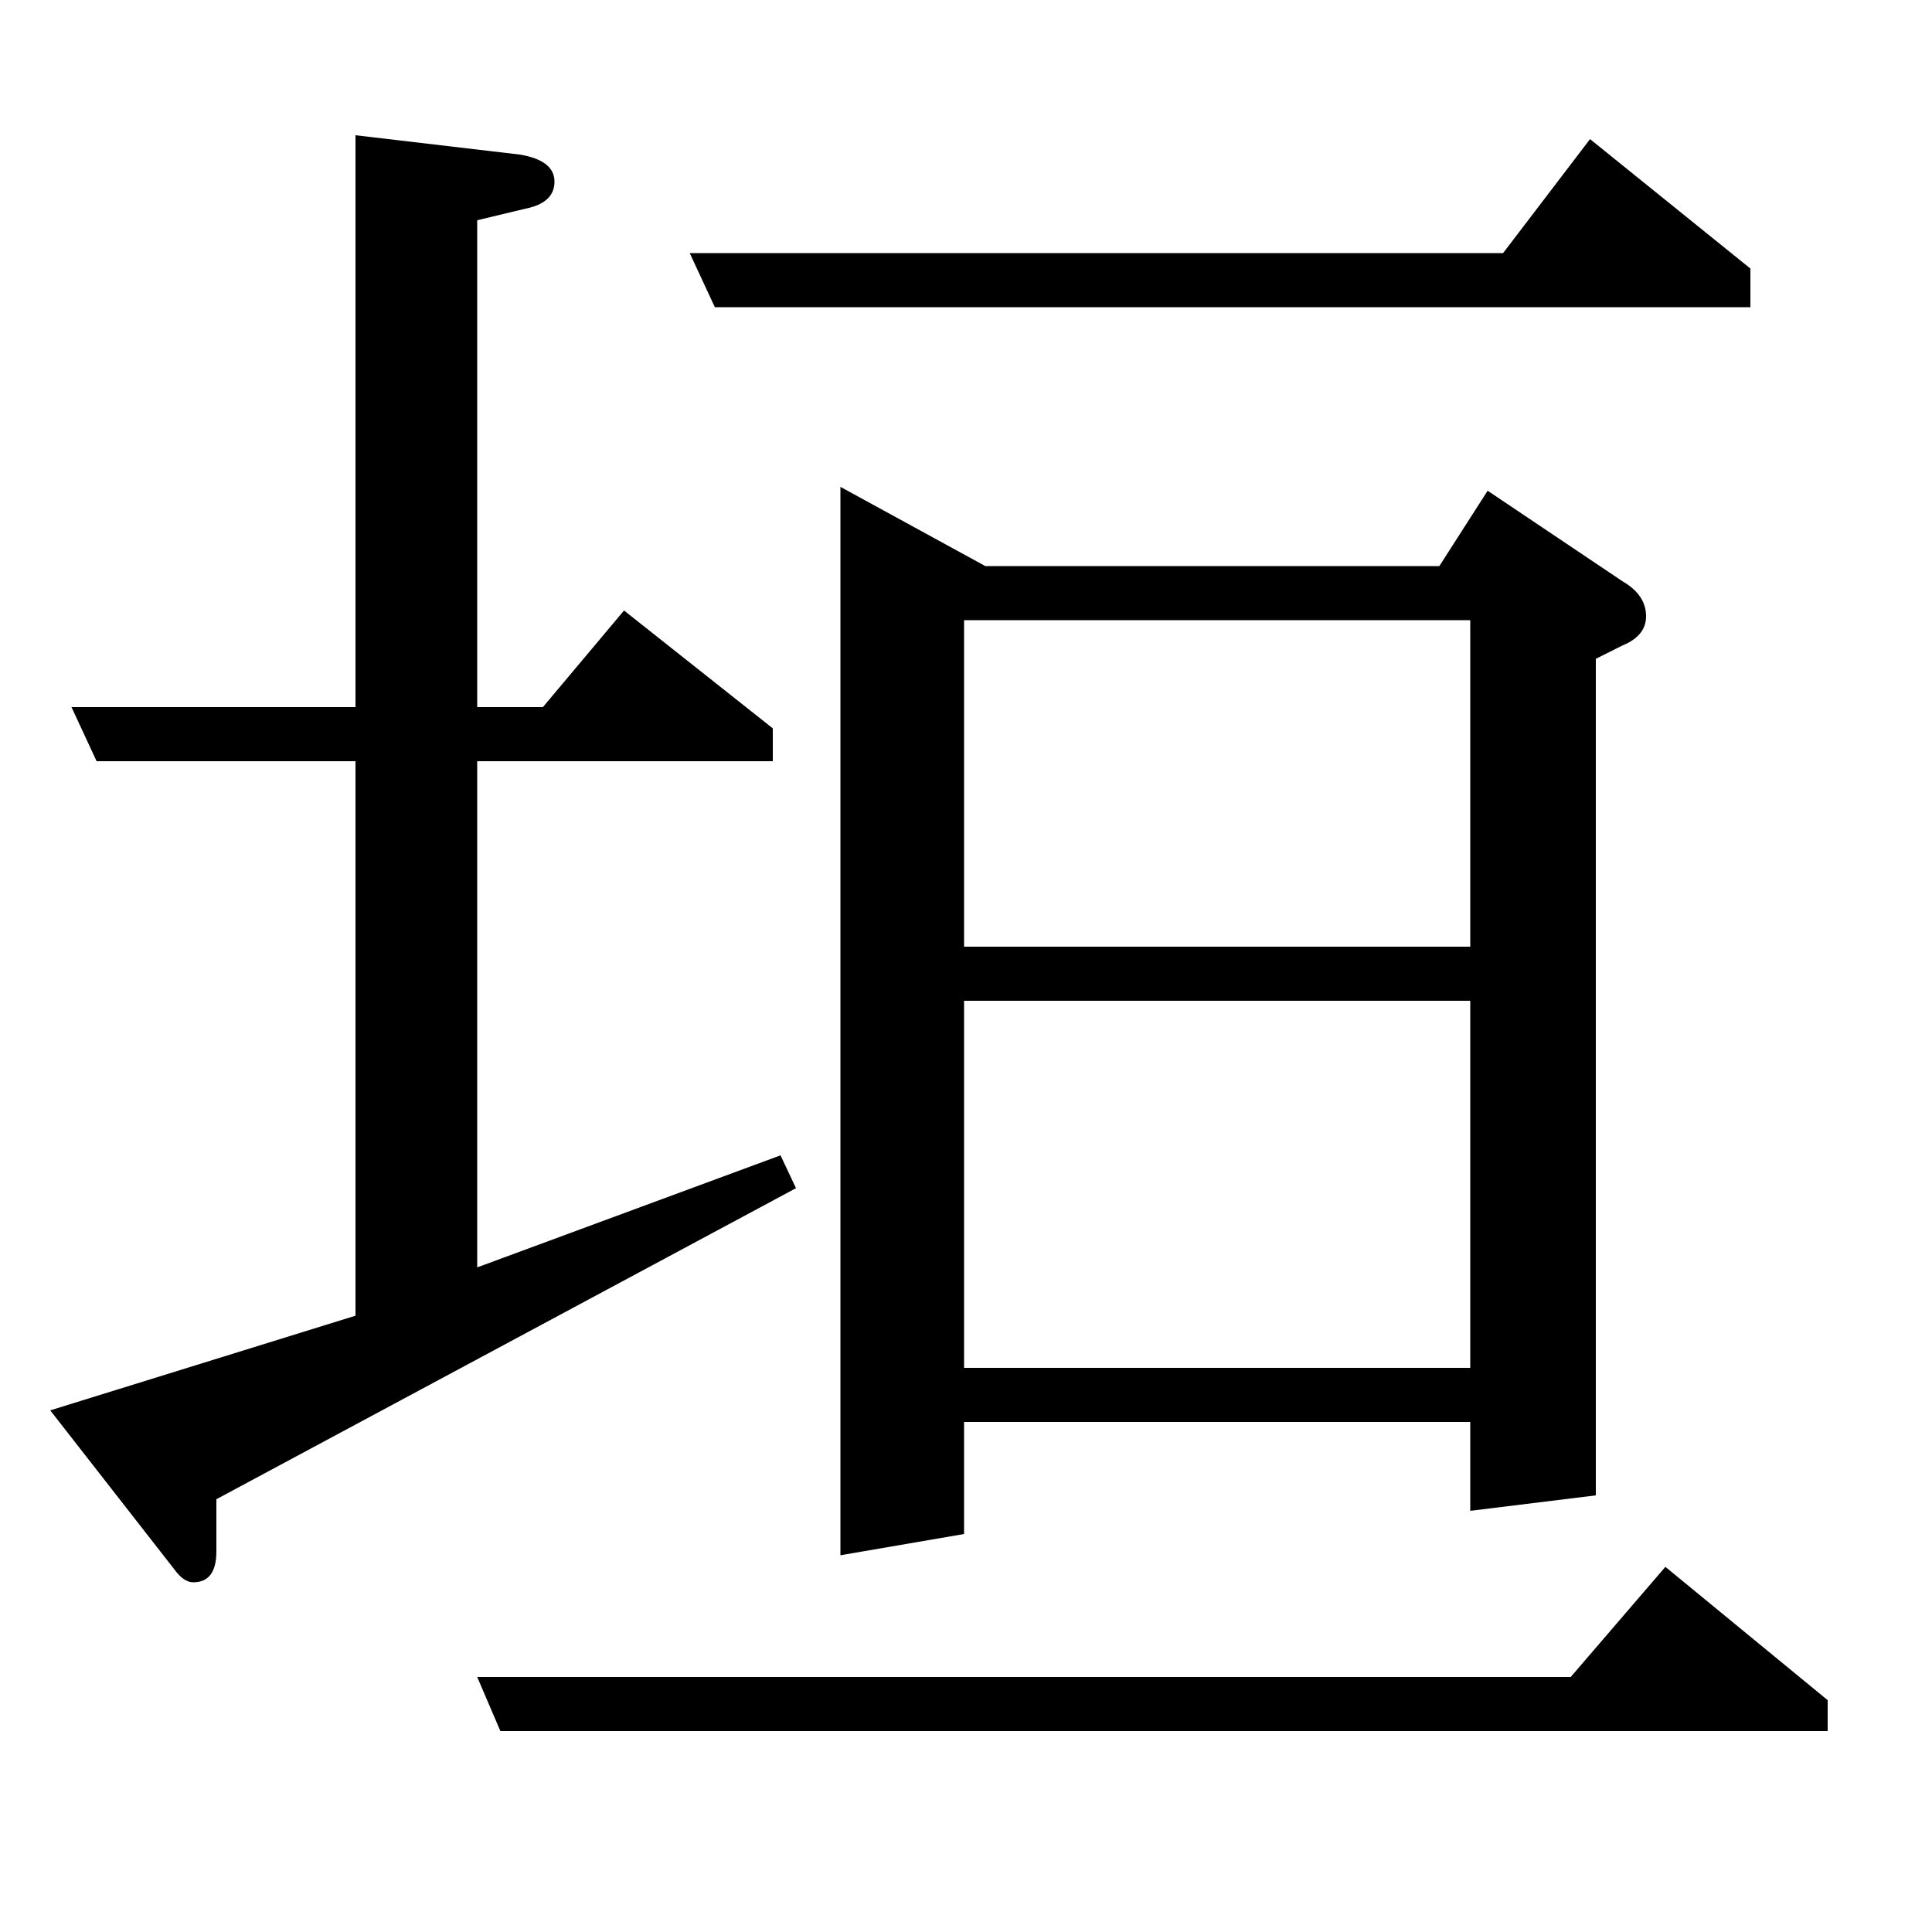 <?xml version="1.0" standalone="no"?>
<!DOCTYPE svg PUBLIC "-//W3C//DTD SVG 1.1//EN" "http://www.w3.org/Graphics/SVG/1.1/DTD/svg11.dtd" >
<svg xmlns="http://www.w3.org/2000/svg" xmlns:xlink="http://www.w3.org/1999/xlink" version="1.1" viewBox="0 -120 1000 1000">
  <g transform="matrix(1 0 0 -1 0 880)">
   <path fill="currentColor"
d="M412 385l-300 -161v-27q0 -16 -12 -16q-5 0 -10 7l-64 82l158 49v287h-134l-13 28h147v296l85 -10q18 -3 18 -14t-15 -14l-25 -6v-252h34l42 50l77 -61v-17h-153v-262l157 58zM247 132h566l49 57l84 -69v-16h-687zM357 869h421l45 59l83 -67v-20h-536zM435 195v553
l75 -41h235l25 39l70 -47q12 -7 12 -18q0 -10 -12 -15l-14 -7v-433l-65 -8v46h-262v-58zM499 482v-190h262v190h-262zM499 679v-169h262v169h-262z" />
  </g>

</svg>
